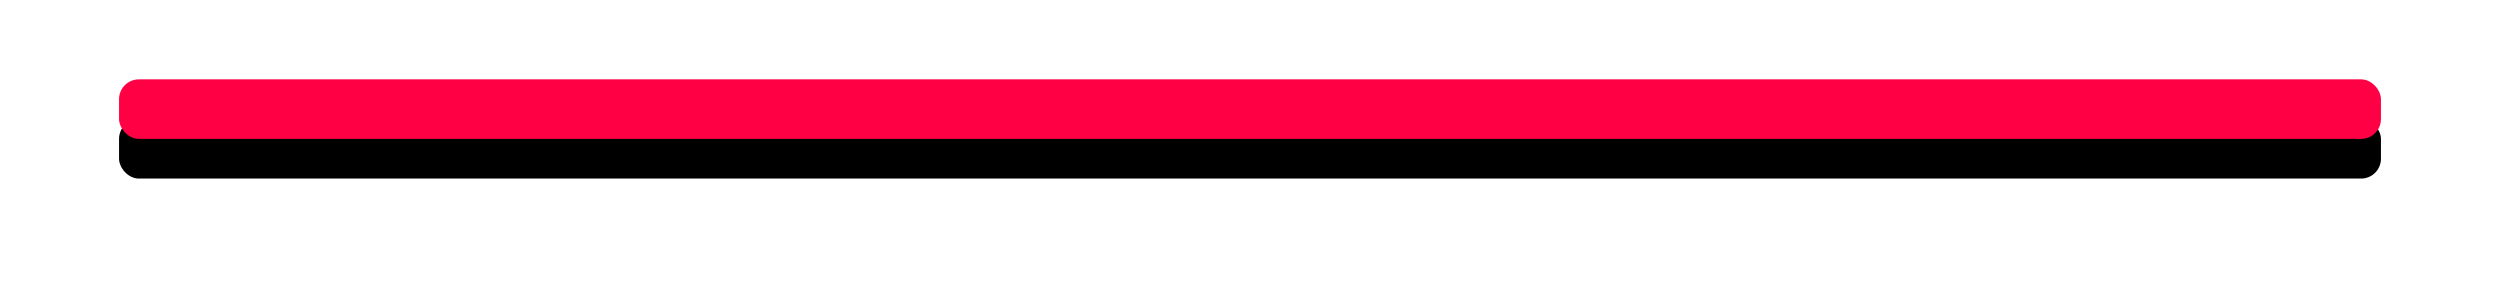 <?xml version="1.0" encoding="UTF-8"?>
<svg width="126px" height="15px" viewBox="0 0 126 15" version="1.1" xmlns="http://www.w3.org/2000/svg" xmlns:xlink="http://www.w3.org/1999/xlink">
    <!-- Generator: Sketch 63.1 (92452) - https://sketch.com -->
    <title>line</title>
    <desc>Created with Sketch.</desc>
    <defs>
        <rect id="path-1" x="131" y="398" width="114" height="3" rx="1"></rect>
        <filter x="-8.8%" y="-266.7%" width="117.5%" height="766.7%" filterUnits="objectBoundingBox" id="filter-2">
            <feOffset dx="0" dy="2" in="SourceAlpha" result="shadowOffsetOuter1"></feOffset>
            <feGaussianBlur stdDeviation="3" in="shadowOffsetOuter1" result="shadowBlurOuter1"></feGaussianBlur>
            <feColorMatrix values="0 0 0 0 1   0 0 0 0 0   0 0 0 0 0.267  0 0 0 0.4 0" type="matrix" in="shadowBlurOuter1"></feColorMatrix>
        </filter>
    </defs>
    <g id="Mobile" stroke="none" stroke-width="1" fill="none" fill-rule="evenodd">
        <g id="[M]-Loading-[frame-2]" transform="translate(-125, -394)" fill-rule="nonzero">
            <g id="line">
                <use fill="black" fill-opacity="1" filter="url(#filter-2)" xlink:href="#path-1"></use>
                <use fill="#FF0044" xlink:href="#path-1"></use>
            </g>
        </g>
    </g>
</svg>